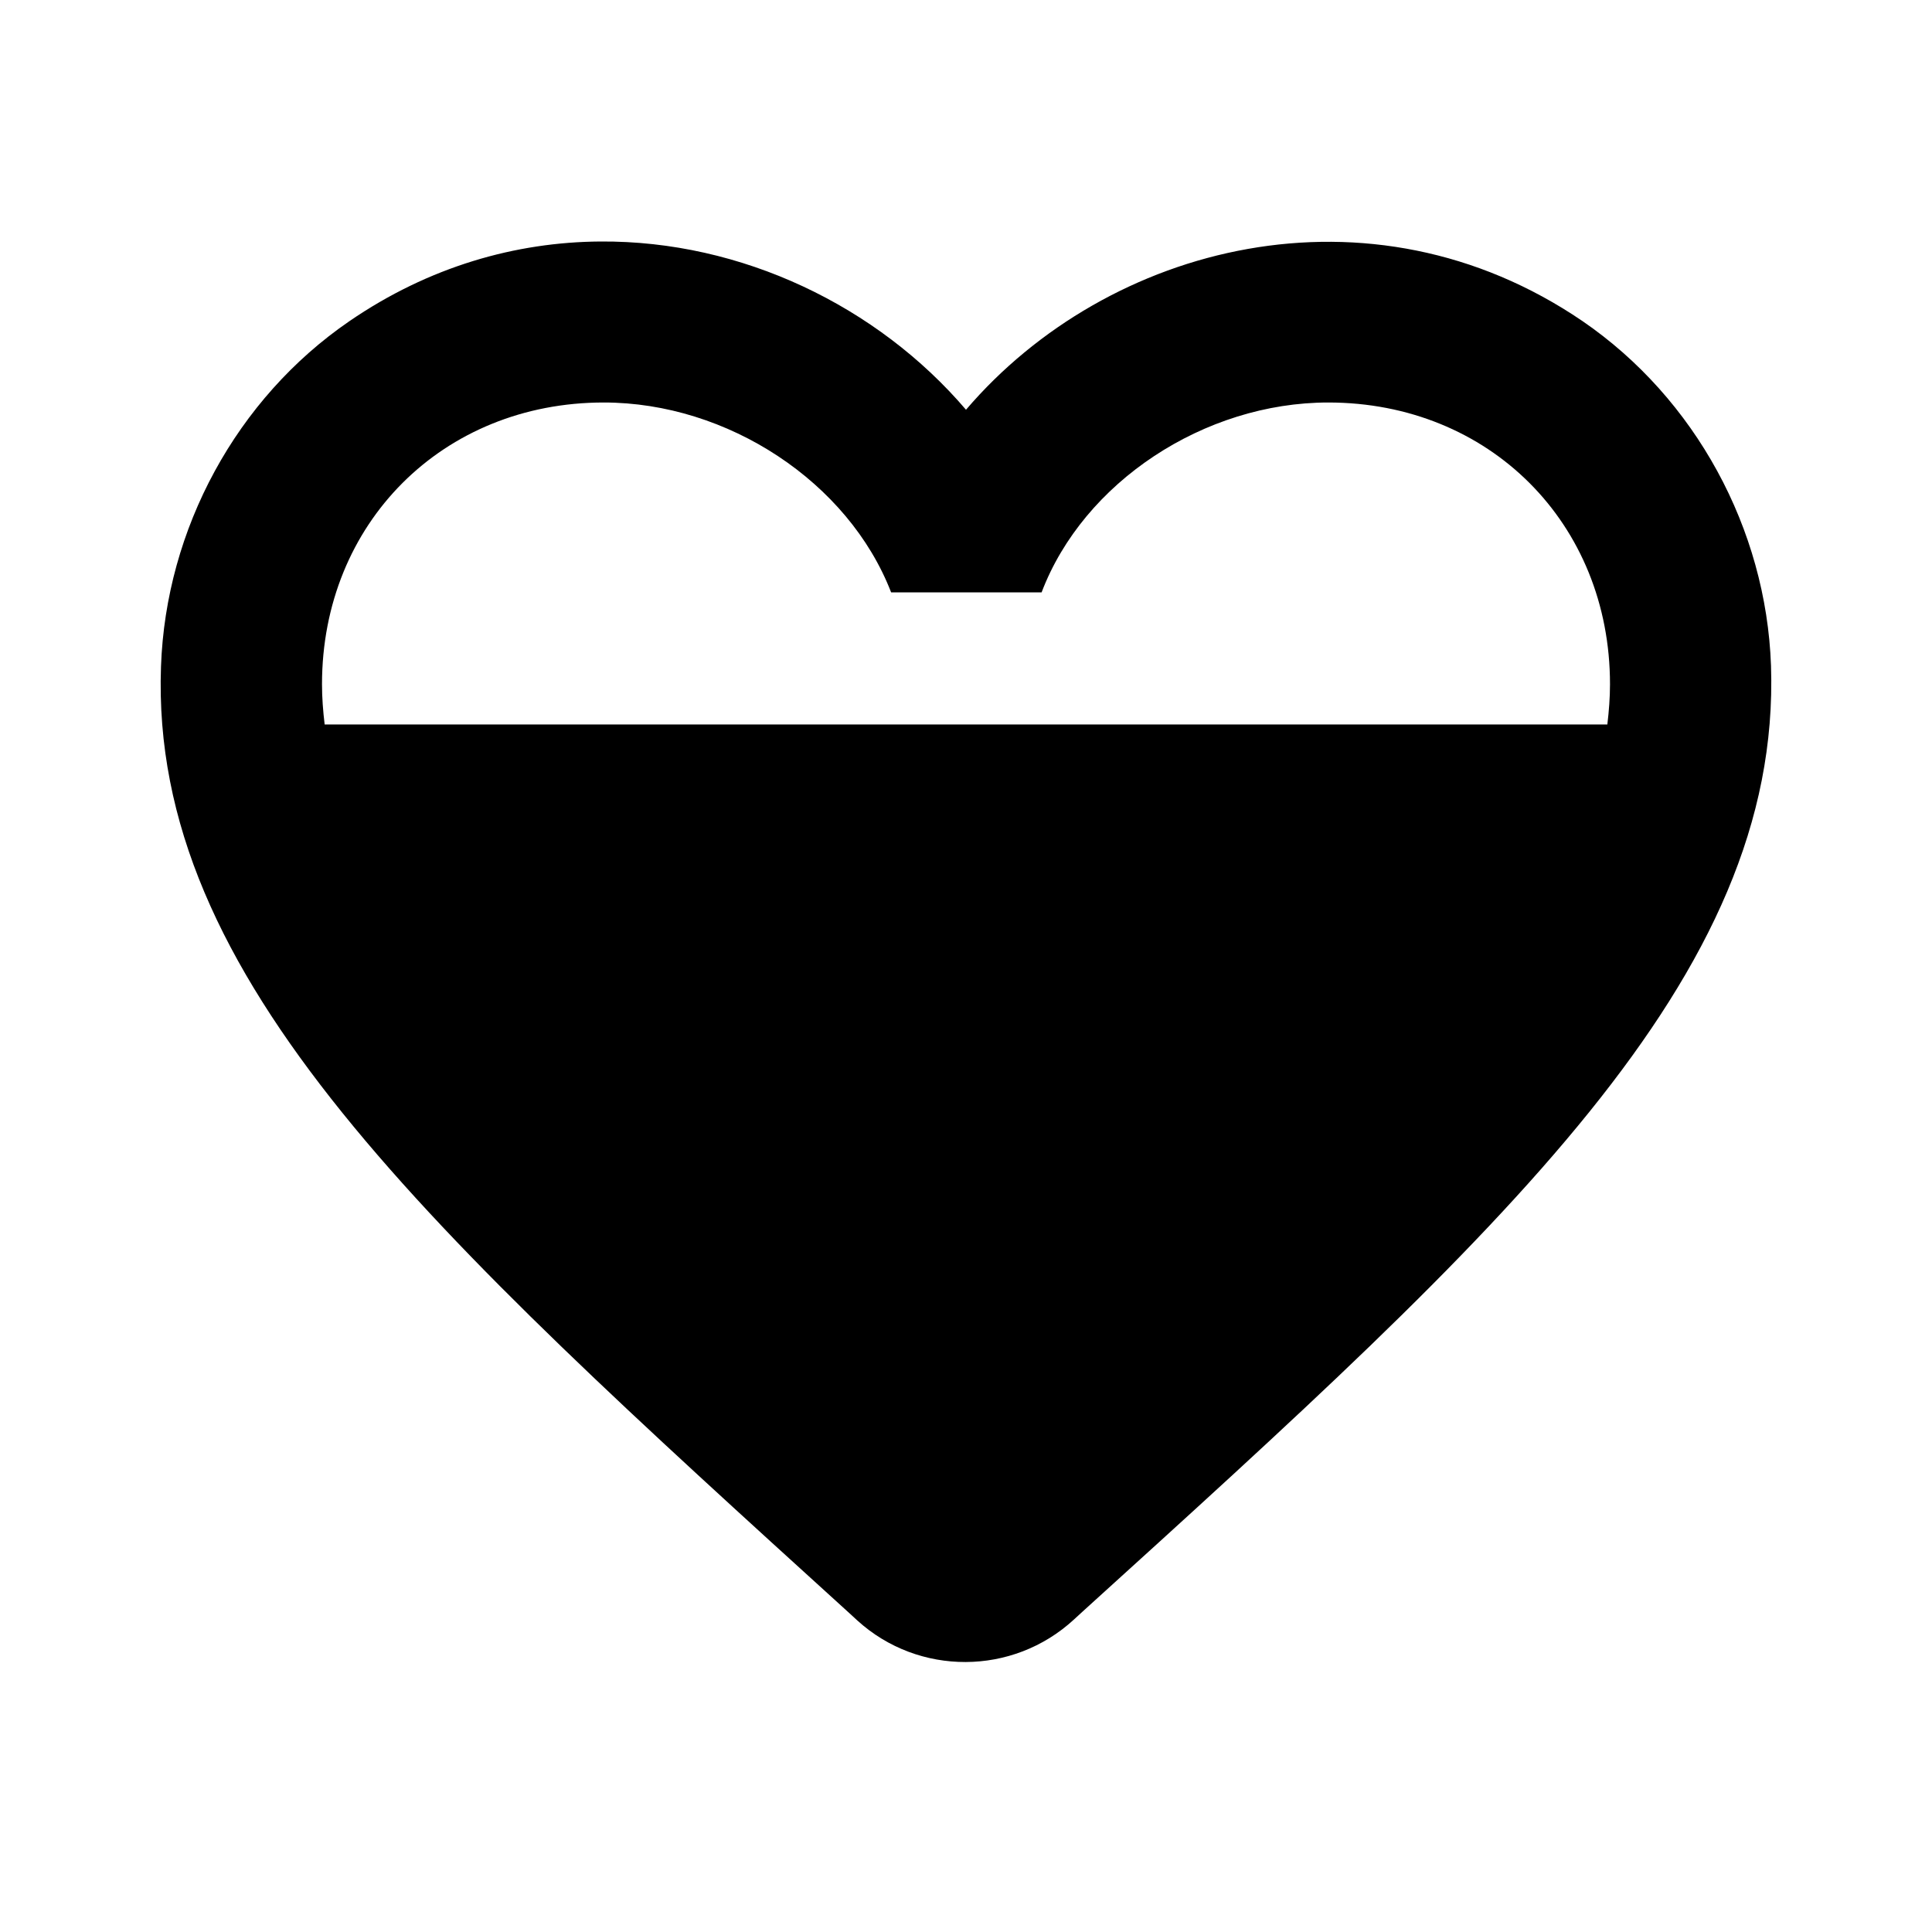<?xml version="1.0" encoding="UTF-8" standalone="no"?>
<svg
   height="24px"
   viewBox="0 0 24 24"
   width="24px"
   fill="#000000"
   version="1.1"
   id="svg6"
   xmlns="http://www.w3.org/2000/svg"
   xmlns:svg="http://www.w3.org/2000/svg">
  <path
     id="path4"
     d="M 7.459,3 C 6.406,3.007 5.33,3.311 4.34,3.99 2.94,4.95 2.06,6.569 2,8.279 1.86,12.159 5.301,15.269 10.551,20.039 l 0.1,0.092 c 0.76,0.69 1.929,0.688 2.689,-0.012 l 0.109,-0.1 c 5.25,-4.76 8.681,-7.87 8.551,-11.75 -0.06,-1.7 -0.94,-3.319 -2.34,-4.279 C 17.02,2.19 13.76,3.03 12,5.09 10.9,3.802 9.213,2.988 7.459,3 Z M 7.5,5 c 1.54,0 3.04,0.989 3.57,2.359 h 1.869 C 13.459,5.989 14.96,5 16.5,5 c 2,0 3.5,1.5 3.5,3.5 0,0.167 -0.013,0.333 -0.033,0.5 H 4.033 C 4.013,8.833 4,8.667 4,8.5 4,6.5 5.5,5 7.5,5 Z" />
  <defs
     id="defs10" />
</svg>
